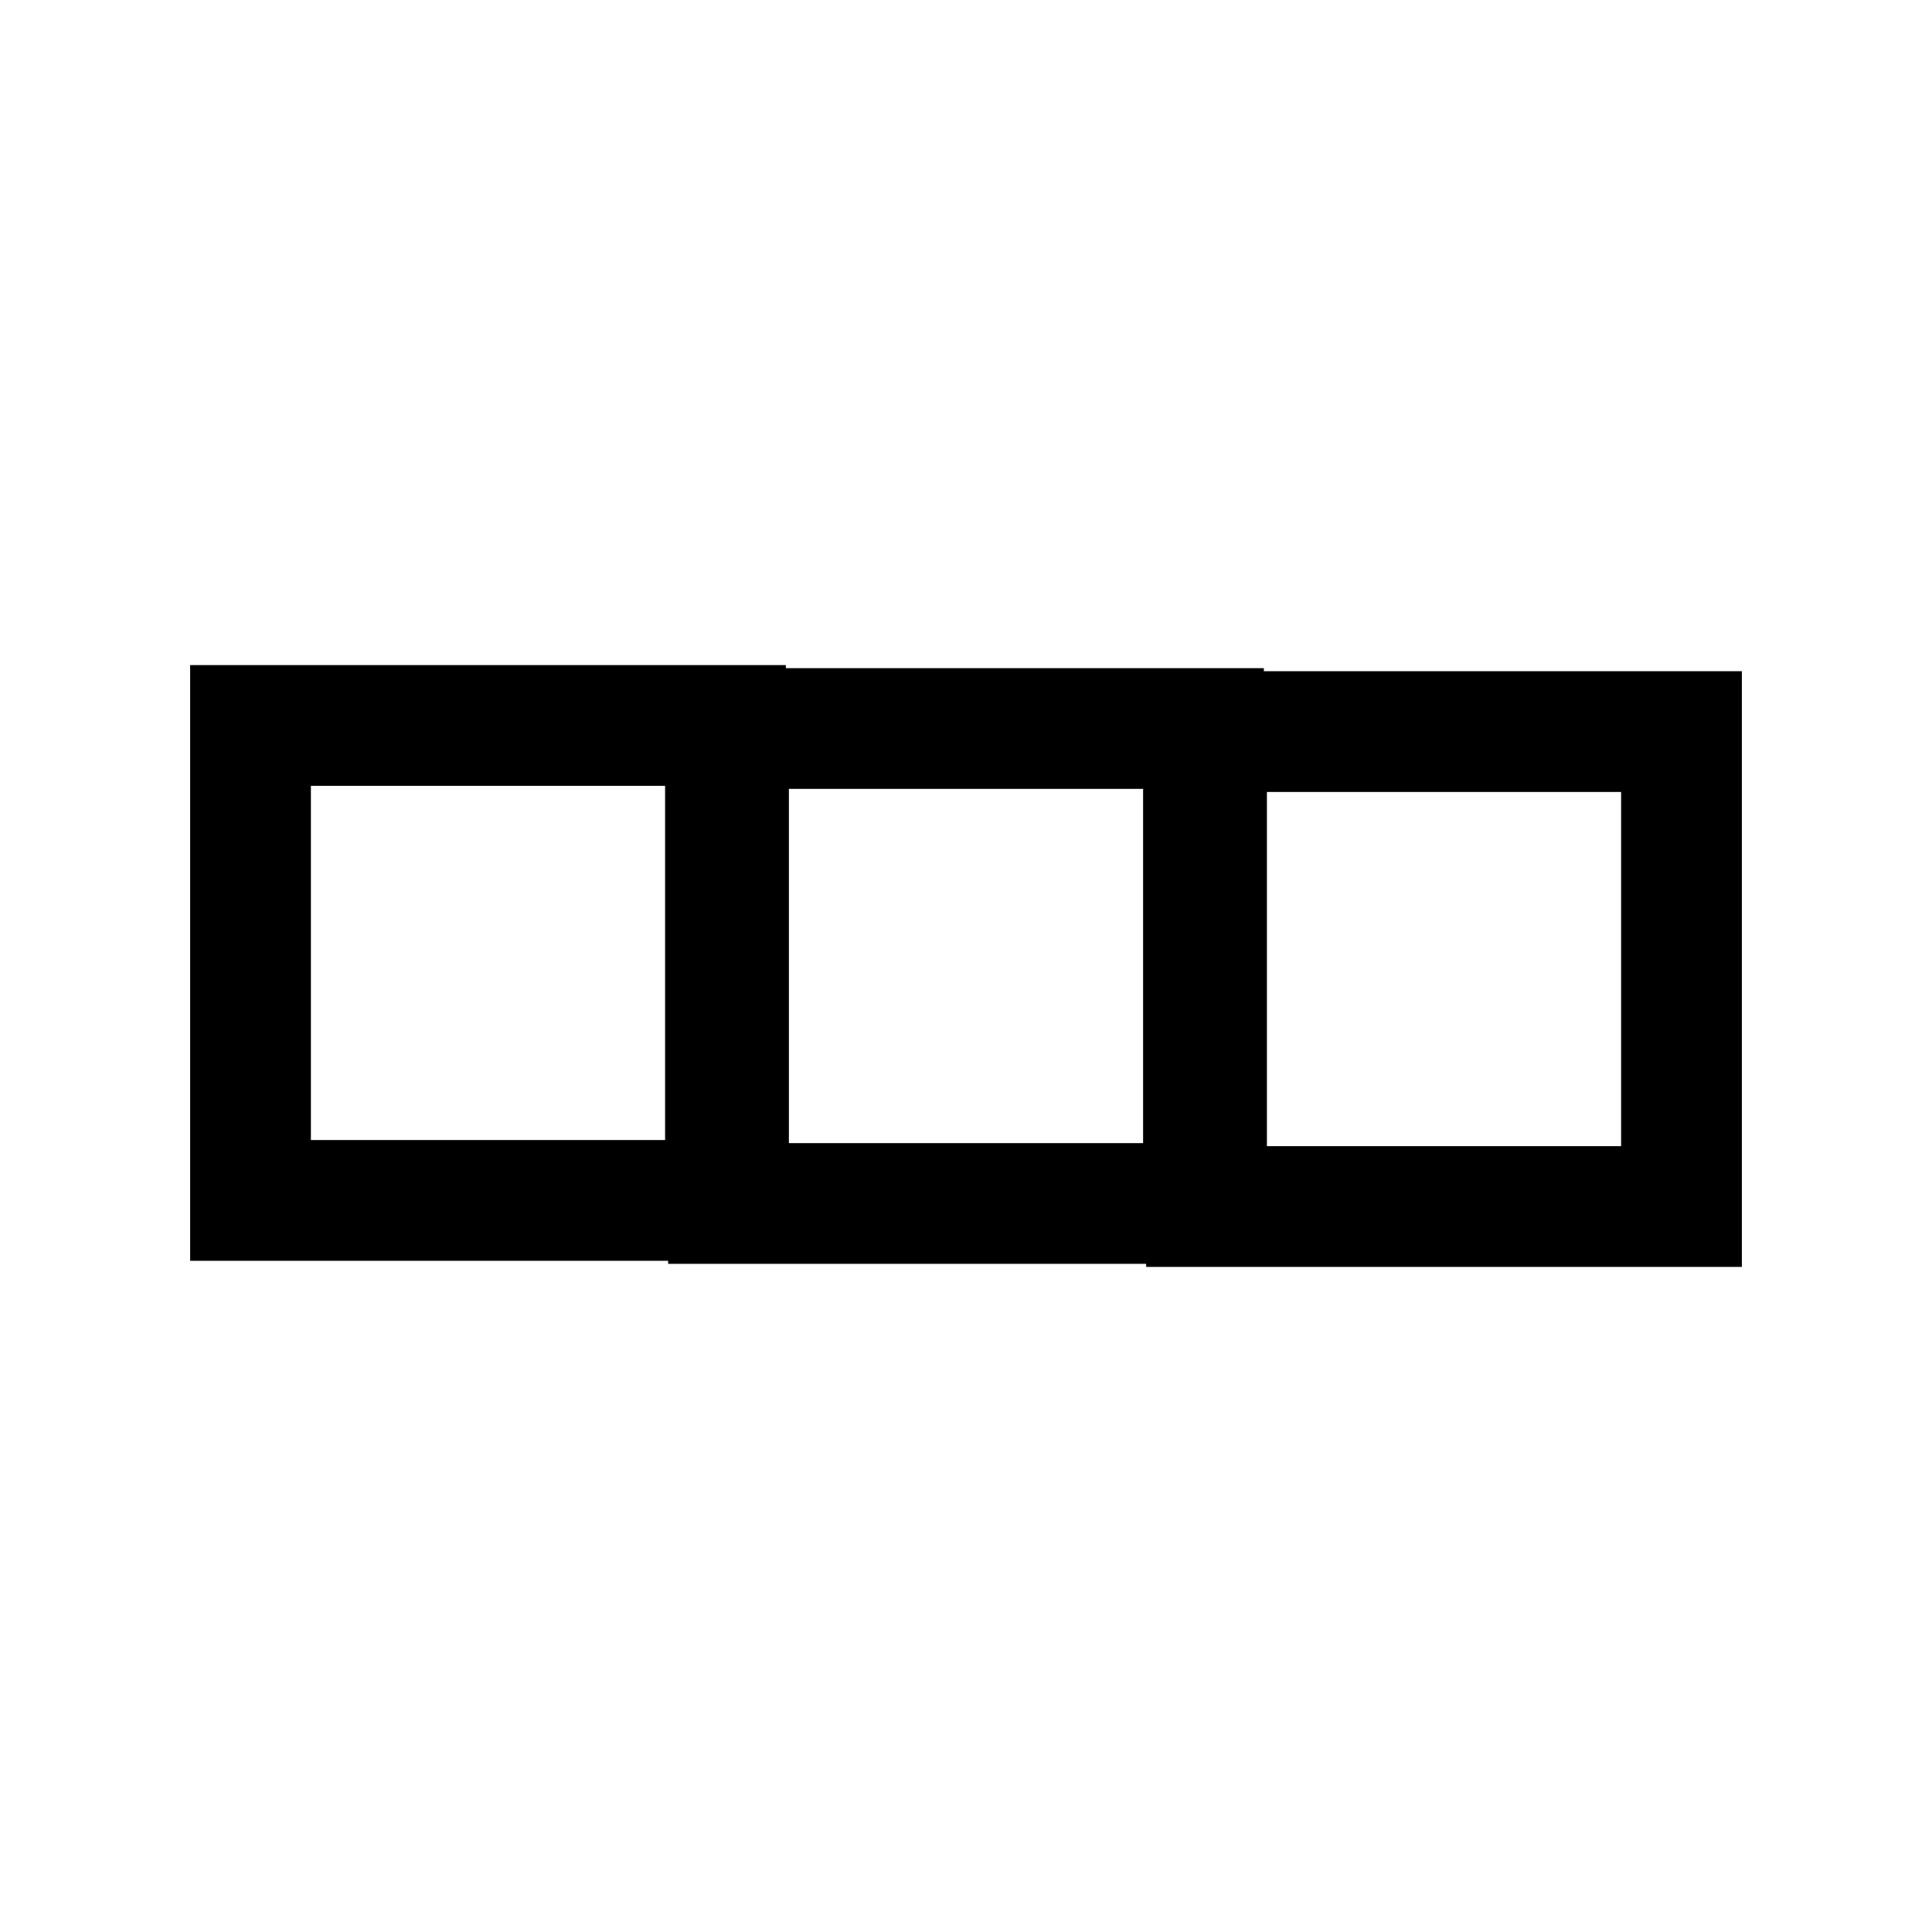 <svg xmlns="http://www.w3.org/2000/svg" fill="none" viewBox="0 0 24 24">
  <path fill="currentColor" fill-rule="evenodd" d="M2.362 15.662v-7.4h7.4v7.4zm1.5-1.5h4.4v-4.4h-4.4z" clip-rule="evenodd"/>
  <path fill="currentColor" fill-rule="evenodd" d="M8.3 15.7V8.3h7.4v7.4zm1.5-1.5h4.4V9.8H9.8z" clip-rule="evenodd"/>
  <path fill="currentColor" fill-rule="evenodd" d="M14.238 15.738v-7.4h7.4v7.4zm1.5-1.5h4.4v-4.4h-4.4z" clip-rule="evenodd"/>
</svg>

